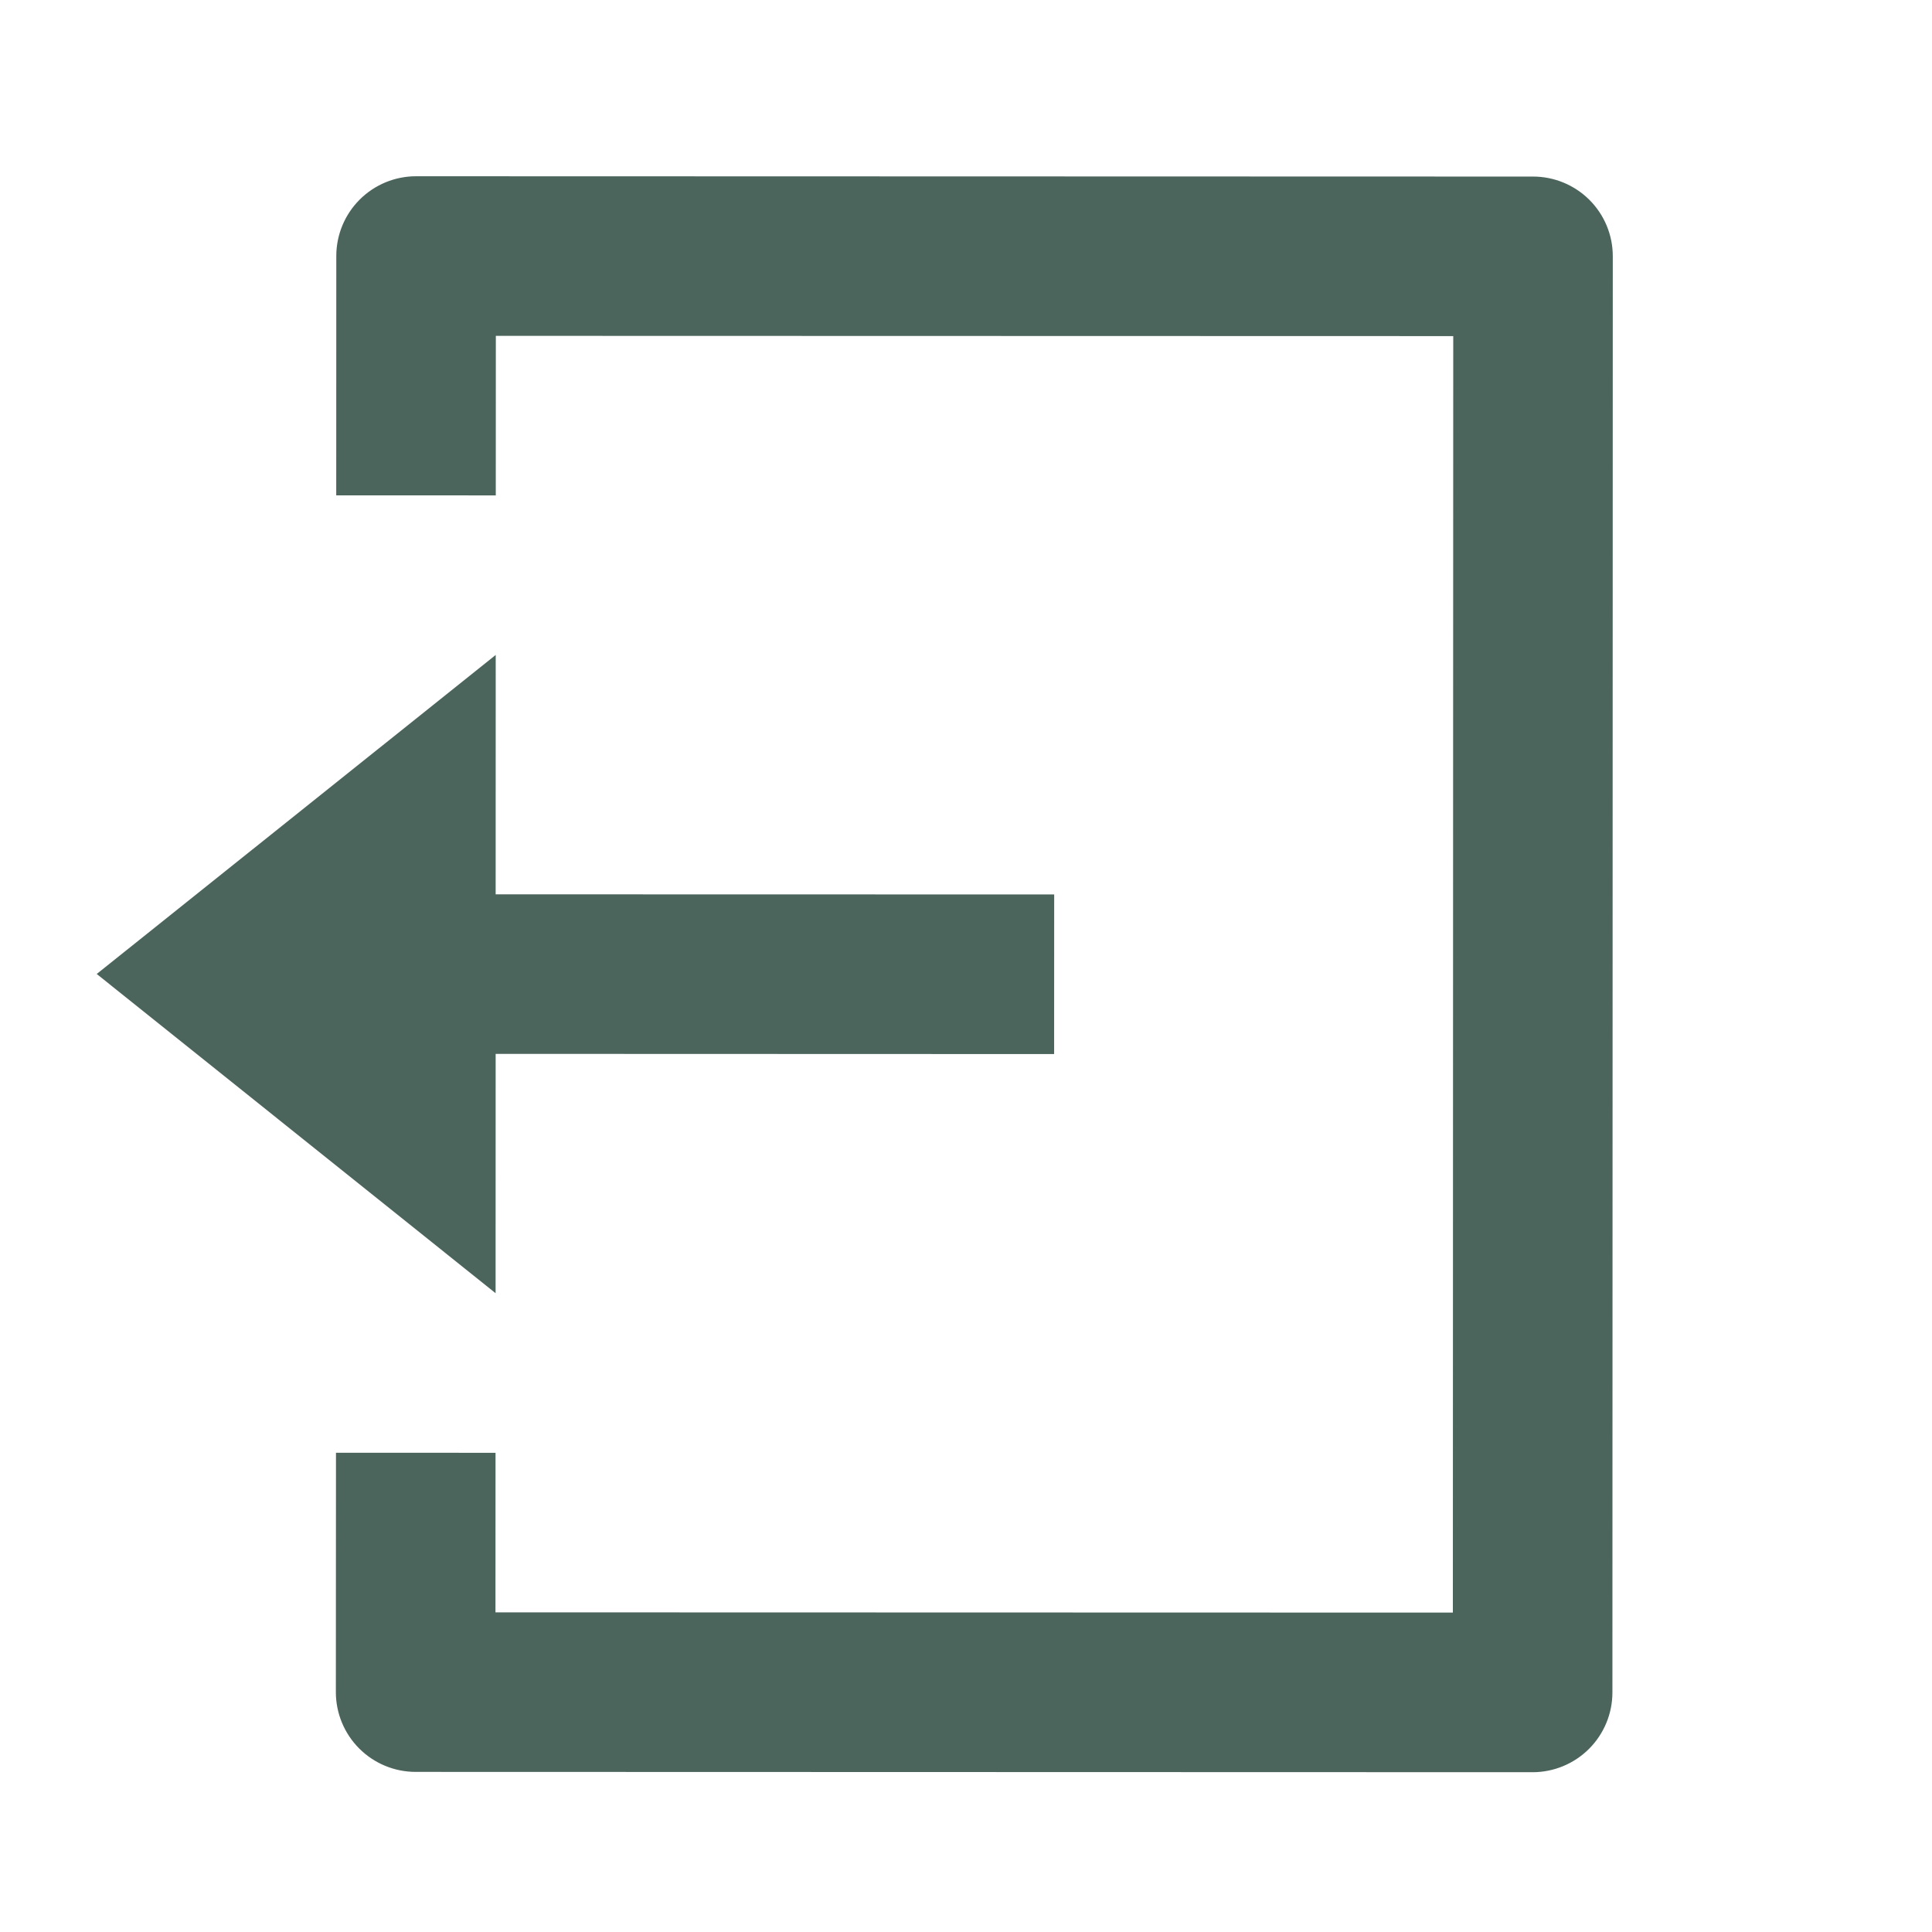 <svg width="31" height="31" viewBox="0 0 31 31" fill="none" xmlns="http://www.w3.org/2000/svg">
<path d="M5.391 23.31L7.951 23.311L7.95 25.871L23.312 25.875L23.318 5.393L7.956 5.389L7.955 7.949L5.395 7.948L5.396 4.108C5.396 3.768 5.531 3.443 5.771 3.203C6.011 2.963 6.337 2.828 6.676 2.828L24.599 2.833C24.938 2.833 25.264 2.968 25.504 3.208C25.744 3.448 25.879 3.774 25.878 4.113L25.872 27.156C25.872 27.496 25.737 27.821 25.497 28.061C25.257 28.301 24.931 28.436 24.592 28.436L6.669 28.431C6.33 28.431 6.004 28.296 5.764 28.056C5.524 27.816 5.389 27.49 5.389 27.151L5.391 23.31ZM7.953 14.35L16.915 14.352L16.914 16.913L7.953 16.91L7.952 20.75L1.552 15.628L7.954 10.509L7.953 14.35Z" fill="#4C655C"/>
</svg>
